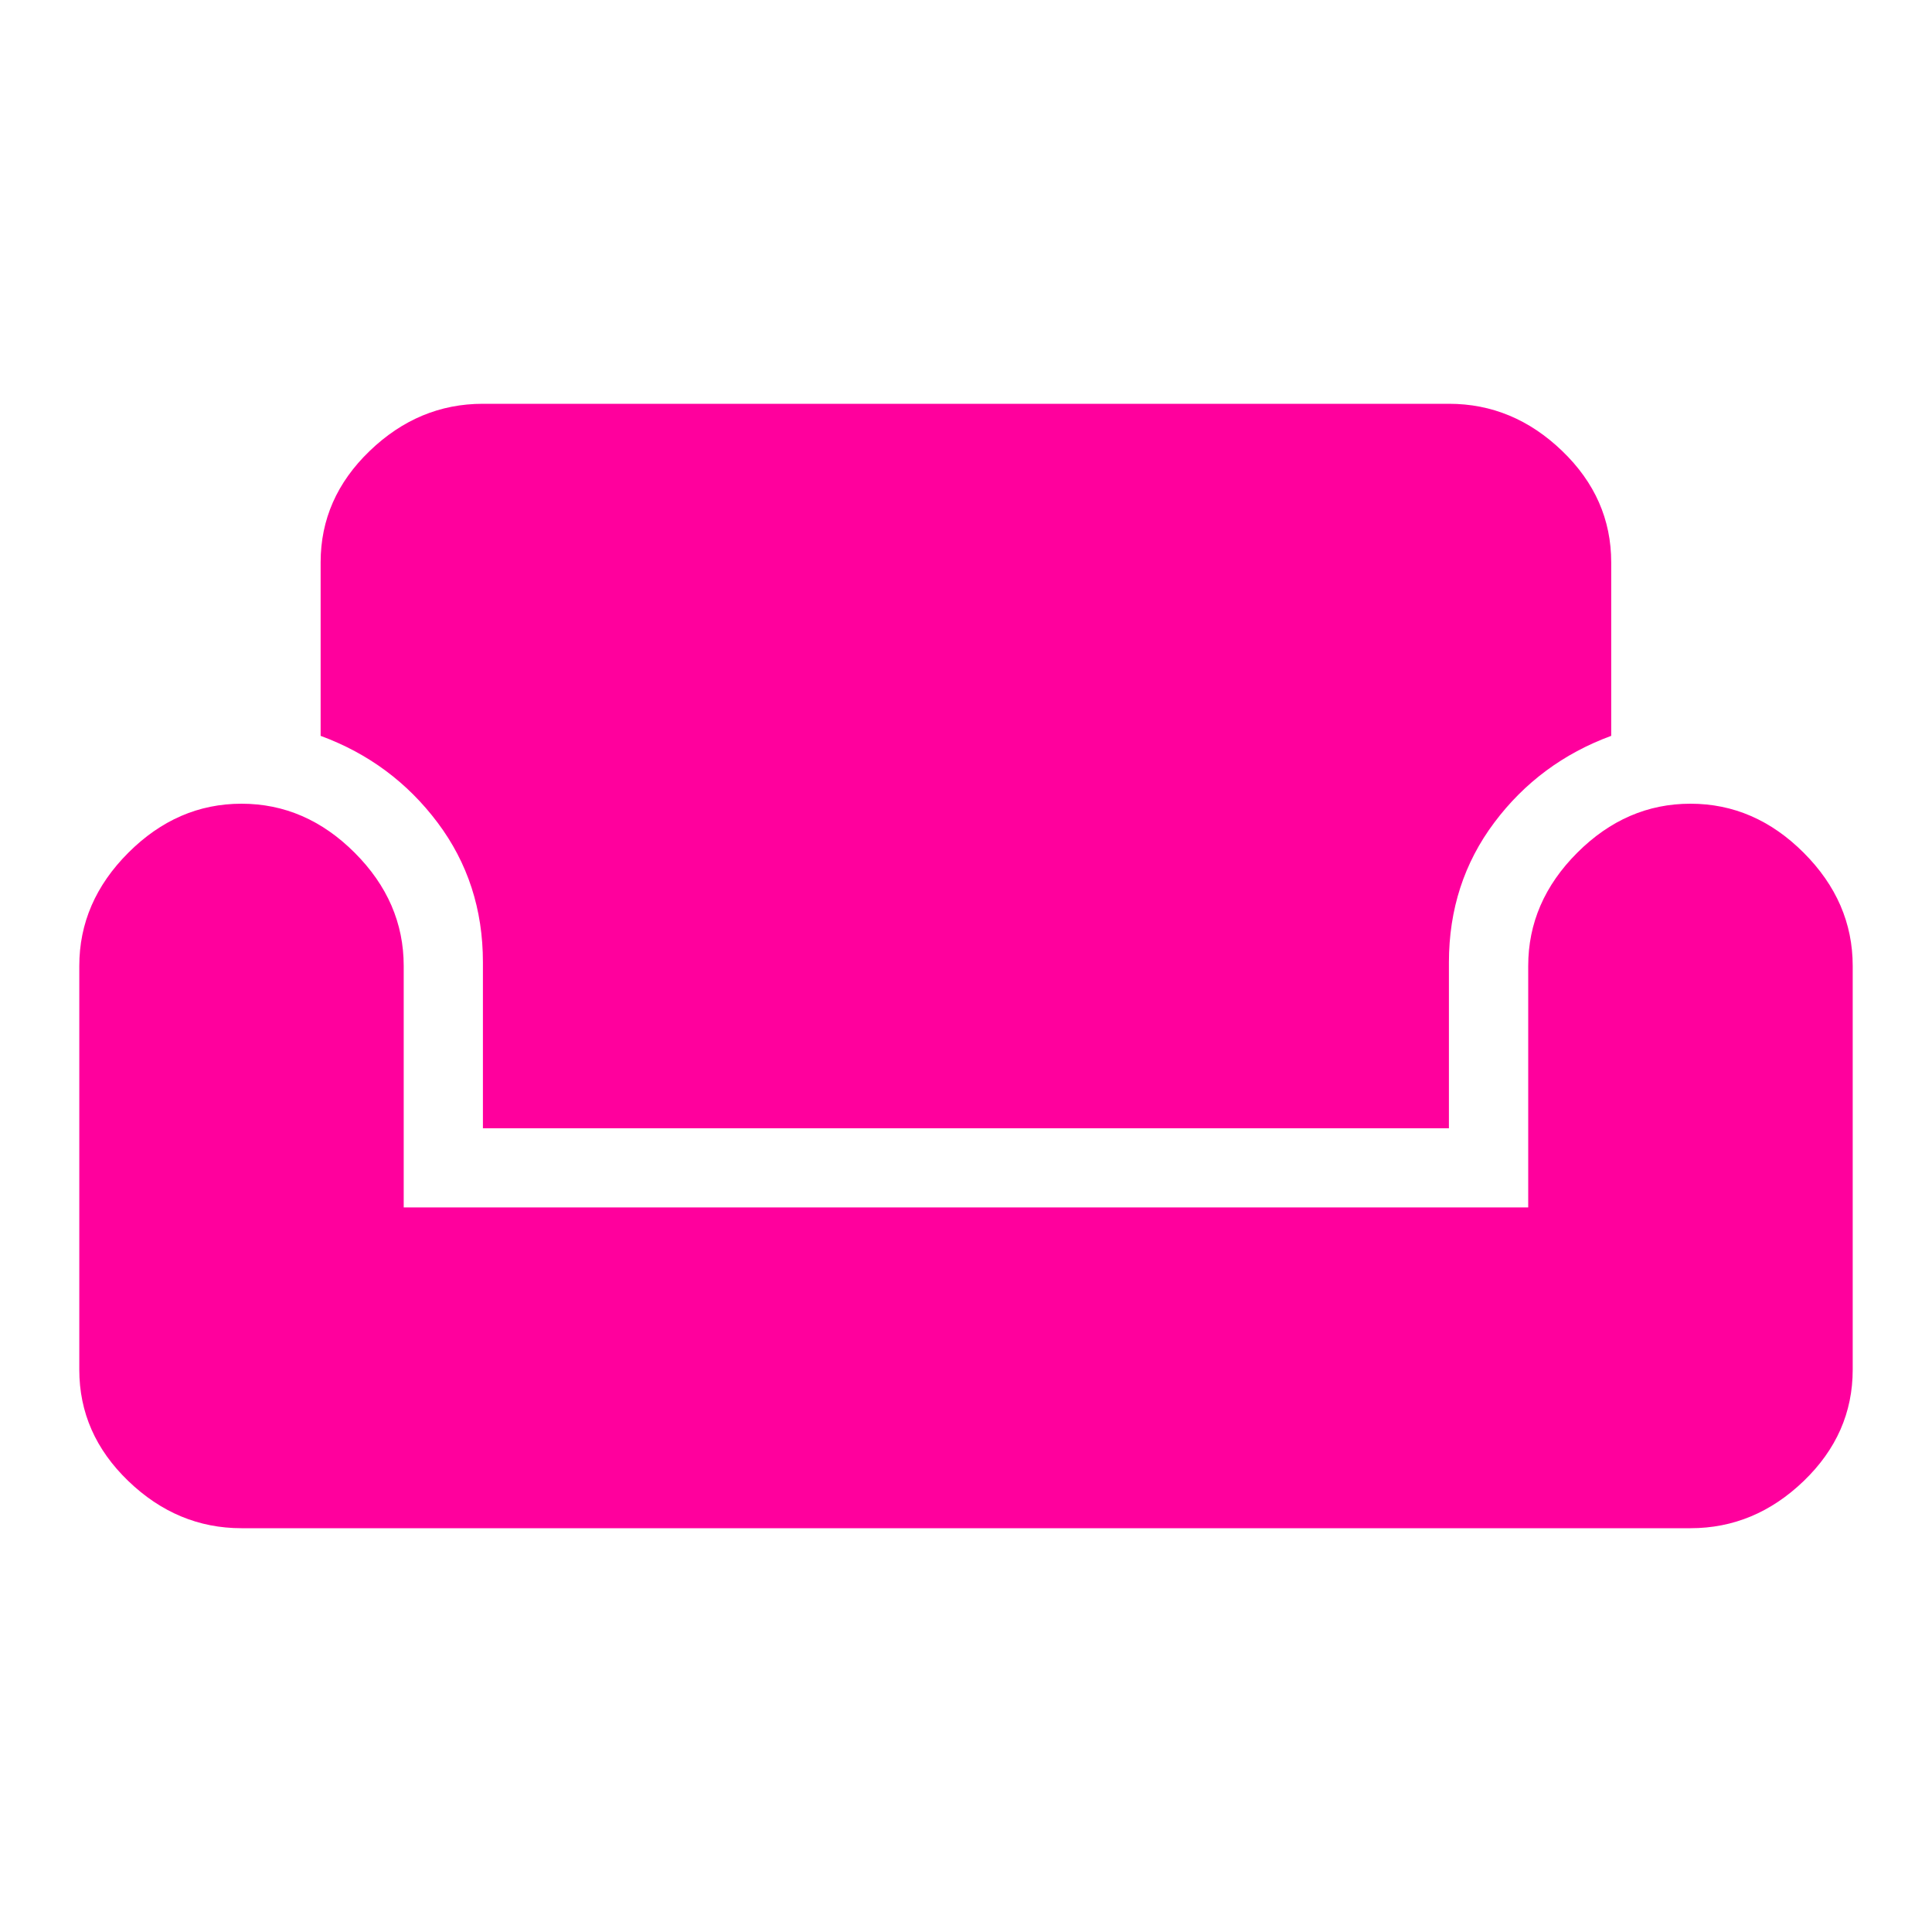 <!-- Generated by IcoMoon.io -->
<svg version="1.1" xmlns="http://www.w3.org/2000/svg" width="24" height="24" viewBox="0 0 24 24">
<title>weekend</title>
<path fill="#ff009d" d="M18 5.016q0.797 0 1.406 0.586t0.609 1.383v2.156q-0.891 0.328-1.453 1.078t-0.563 1.734v2.063h-12v-2.063q0-0.984-0.563-1.734t-1.453-1.078v-2.156q0-0.797 0.609-1.383t1.406-0.586h12zM21 9.984q0.797 0 1.406 0.609t0.609 1.406v5.016q0 0.797-0.609 1.383t-1.406 0.586h-18q-0.797 0-1.406-0.586t-0.609-1.383v-5.016q0-0.797 0.609-1.406t1.406-0.609 1.406 0.609 0.609 1.406v3h13.969v-3q0-0.797 0.609-1.406t1.406-0.609z"></path>
</svg>
